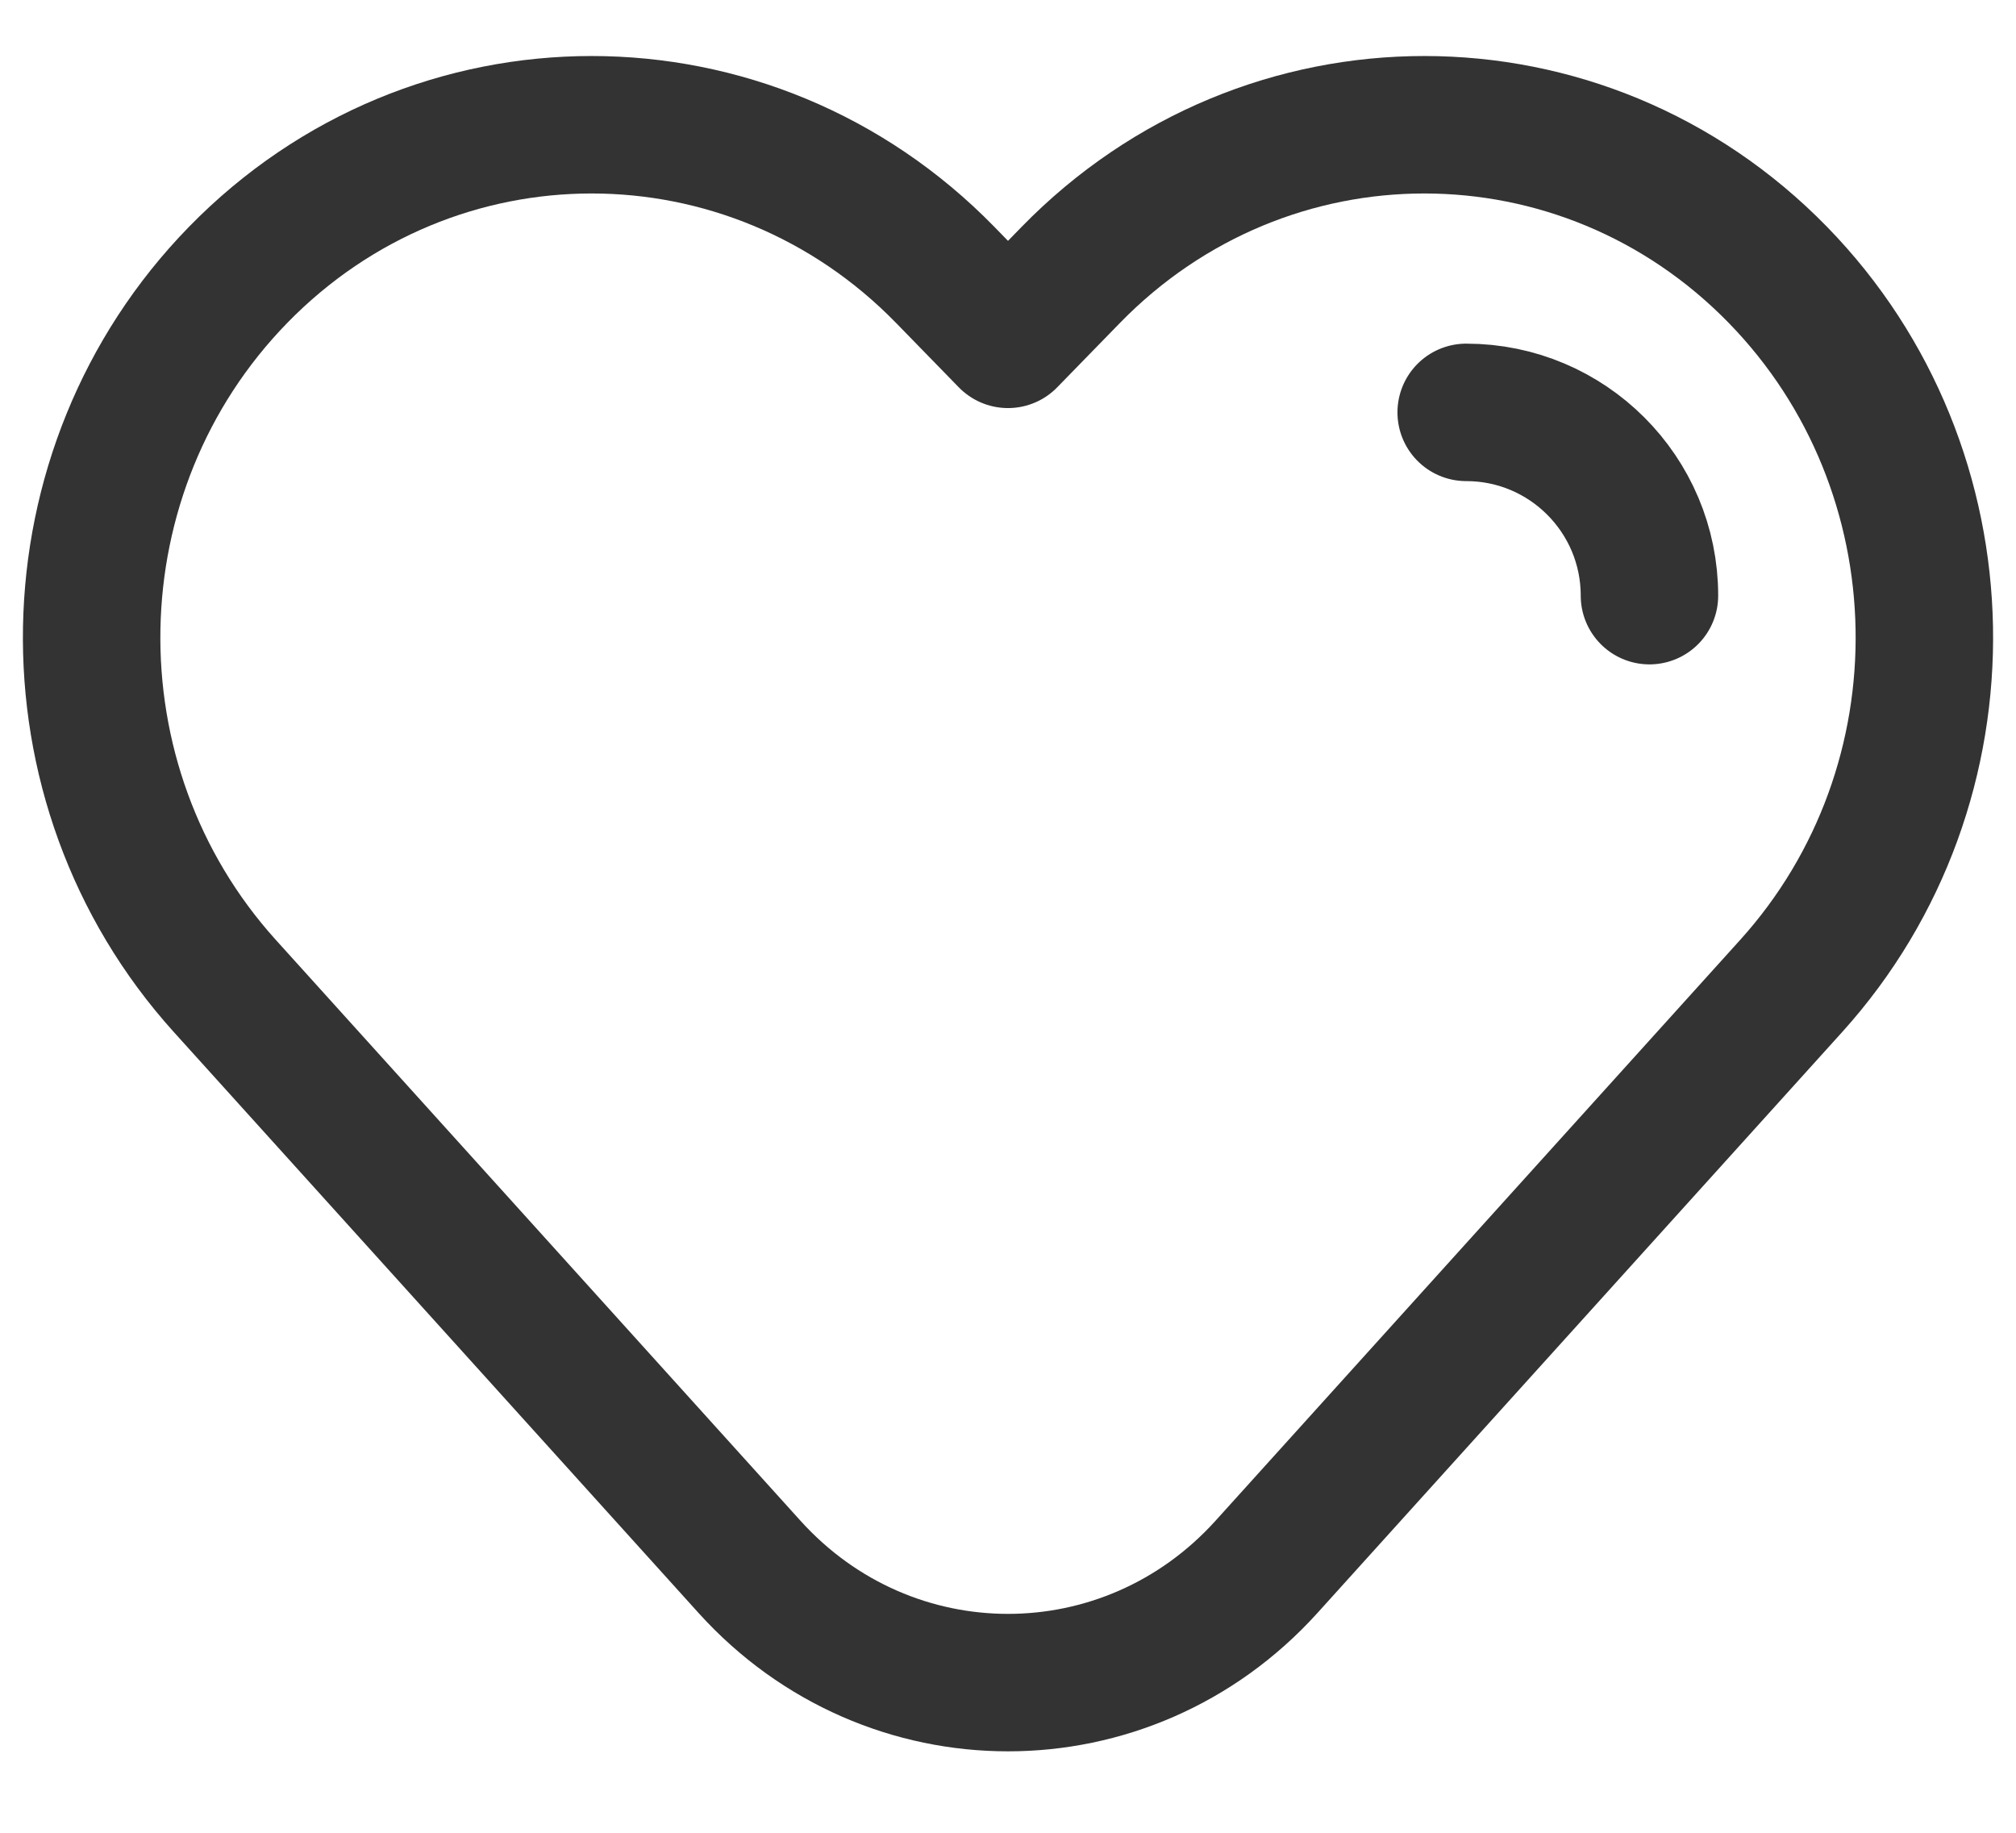 <svg xmlns="http://www.w3.org/2000/svg" width="22" height="20" viewBox="0 0 22 20" fill="none">
    <path d="M16 4.5C17.105 4.5 18 5.396 18 6.5M11 3.703L11.685 3C13.816 0.815 17.271 0.815 19.402 3C21.476 5.127 21.539 8.554 19.546 10.76L13.82 17.099C12.298 18.782 9.702 18.782 8.18 17.099L2.454 10.76C0.461 8.554 0.524 5.127 2.598 3C4.729 0.815 8.184 0.815 10.315 3L11 3.703Z" stroke="#333333" stroke-width="1.5" stroke-linecap="round" stroke-linejoin="round"/>
  </svg>